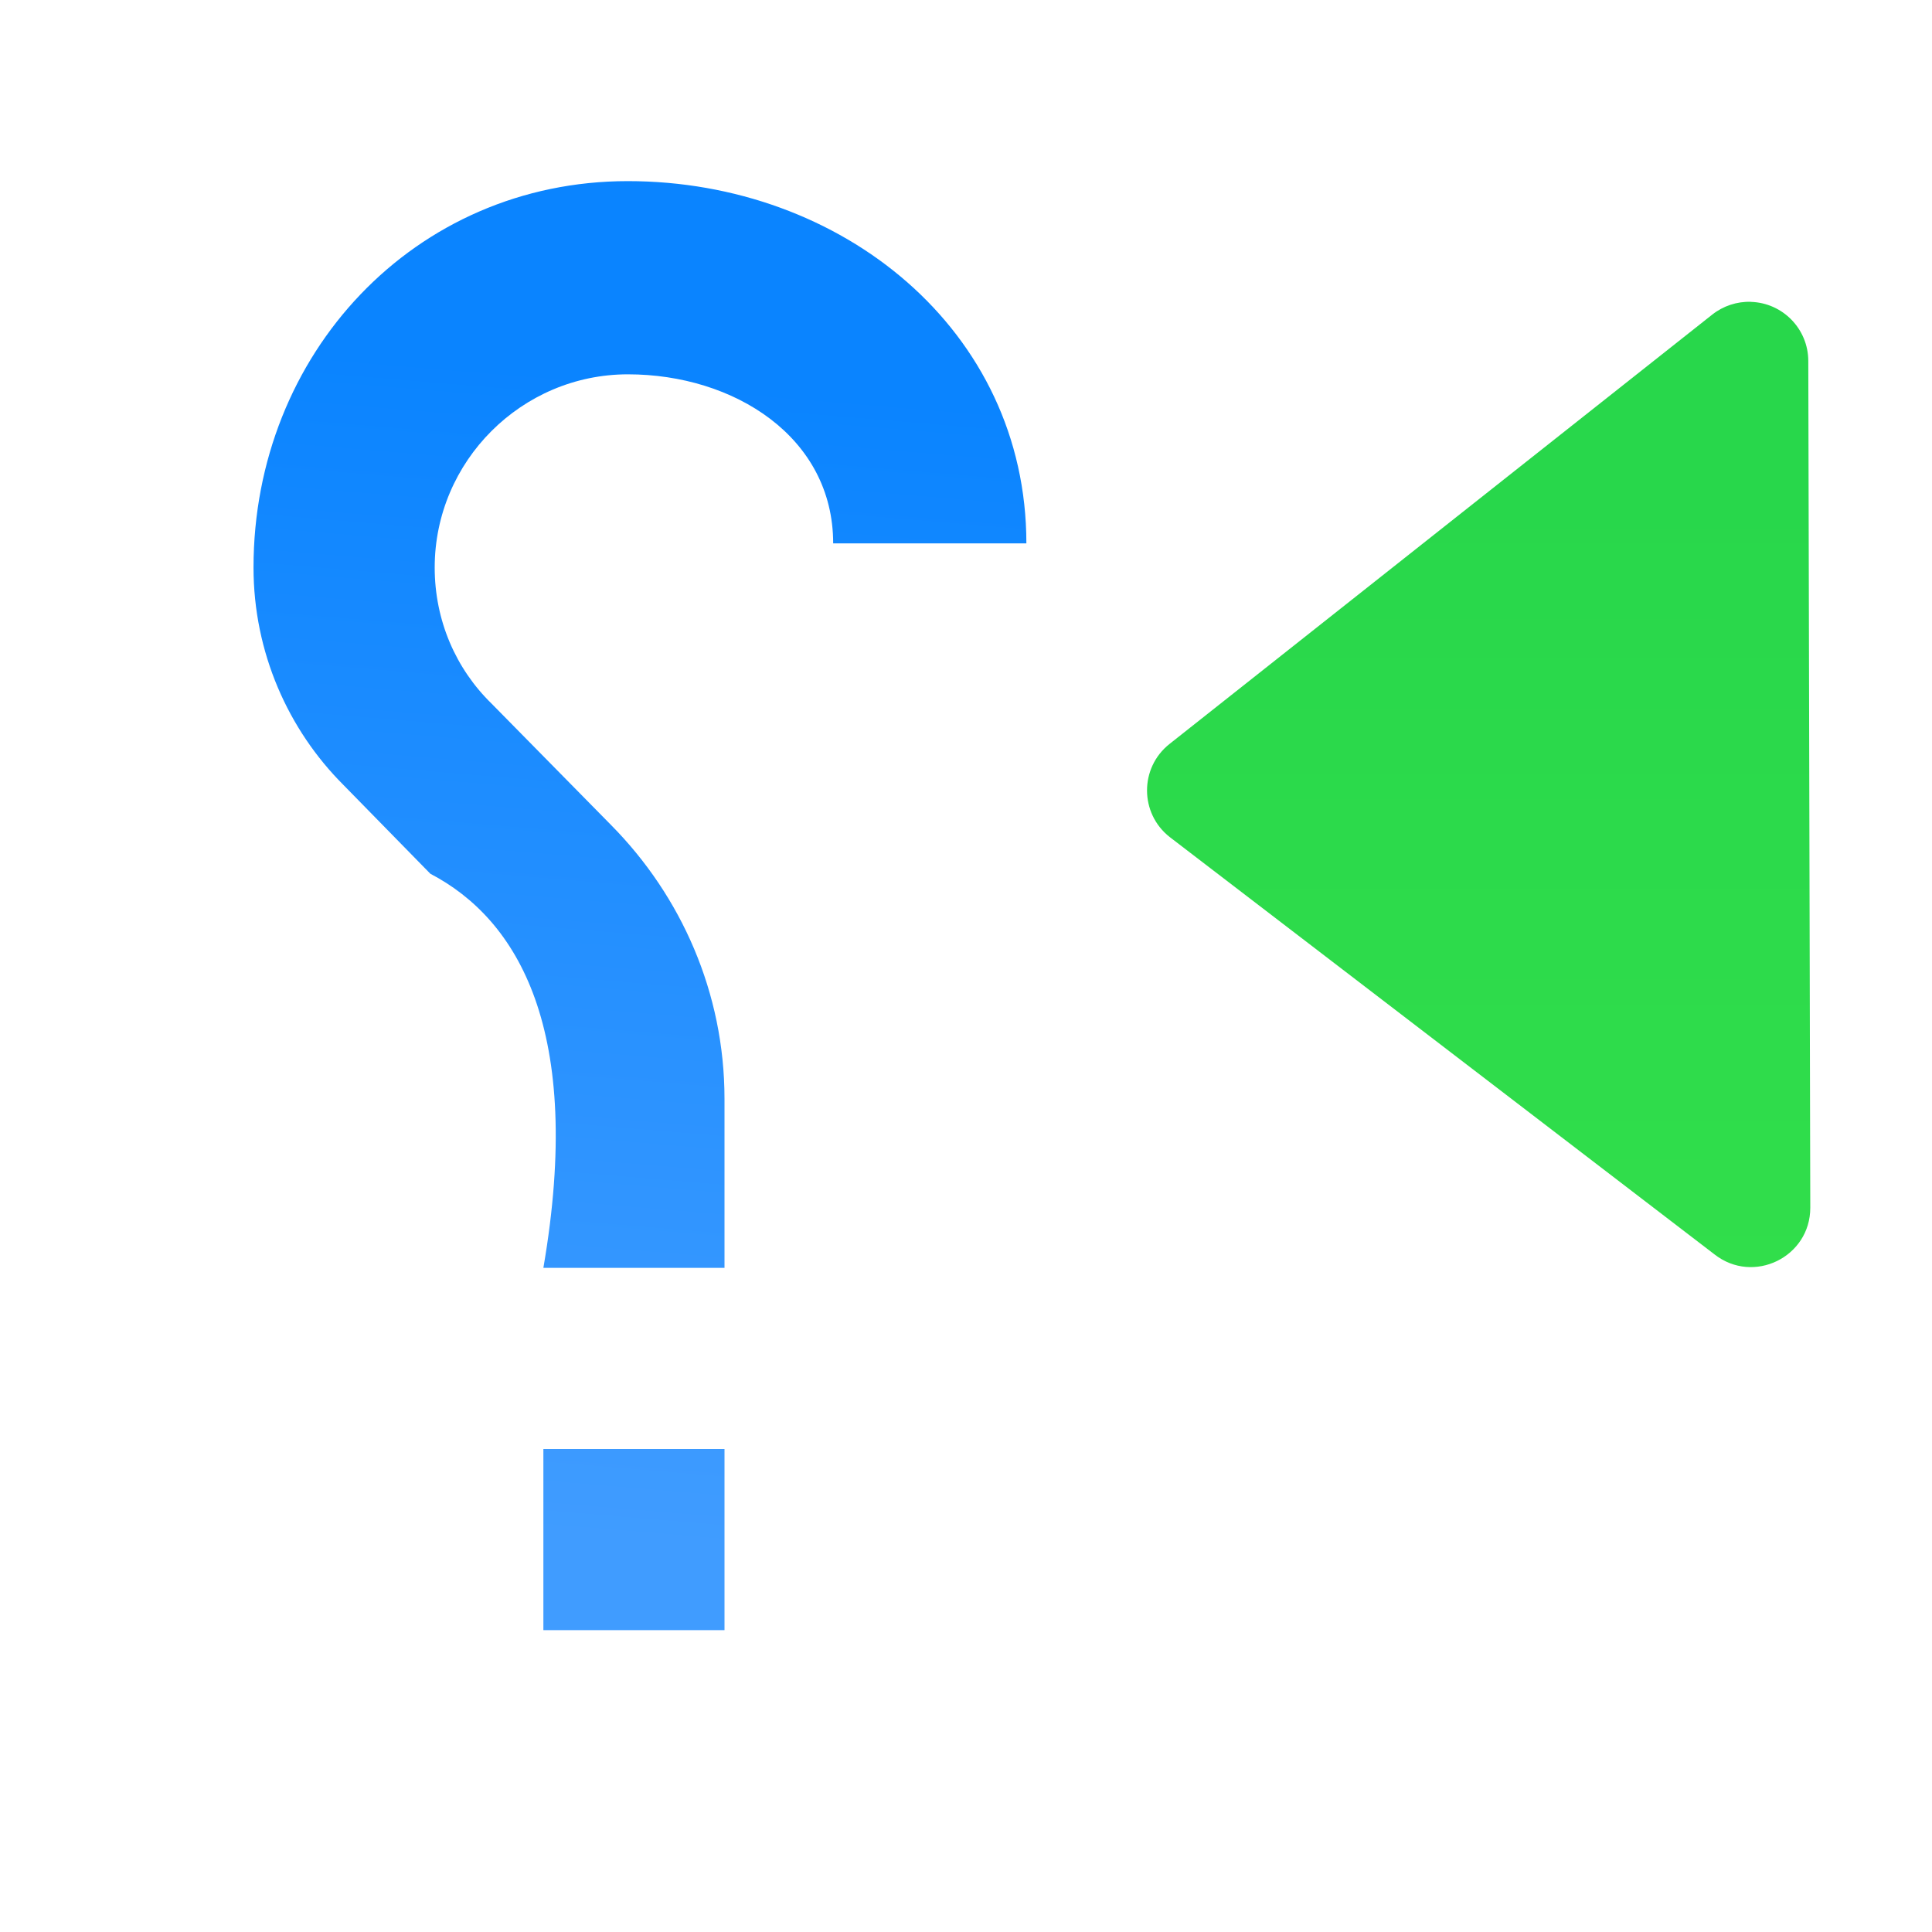 <svg height="32" viewBox="0 0 32 32" width="32" xmlns="http://www.w3.org/2000/svg" xmlns:xlink="http://www.w3.org/1999/xlink"><linearGradient id="a" gradientTransform="matrix(-1 0 0 1 32 0)" gradientUnits="userSpaceOnUse" x1="7.193" x2="7.19" y1="21.444" y2="8.021"><stop offset="0" stop-color="#31de4b"/><stop offset="1" stop-color="#28d74b"/></linearGradient><linearGradient id="b" gradientTransform="matrix(-1 0 0 1 32 0)" gradientUnits="userSpaceOnUse" x1="23.2" x2="21.6" y1="25.4" y2="6.2"><stop offset="0" stop-color="#409cff"/><stop offset="1" stop-color="#0a84ff"/></linearGradient><path d="m29 5c.528.016.949.448.951.977l.033 14.025c.002.819-.941 1.28-1.586.775l-9.024-6.913c-.499-.392-.501-1.147-.004-1.541l8.991-7.113c.181-.143.408-.218.639-.211z" fill="url(#a)"/><path d="m10.4 3c3.536 0 6.6 2.464 6.6 6h-3.2c0-1.76-1.64-2.8-3.4-2.8s-3.2 1.44-3.2 3.2c0 .88.352 1.68.944 2.256l1.984 2.016c1.152 1.168 1.872 2.768 1.872 4.528v2.8h-3c.678-3.937-.423-5.771-1.872-6.528l-1.441-1.472c-.912-.912-1.488-2.192-1.488-3.6 0-3.536 2.664-6.4 6.2-6.4zm1.6 21v3h-3v-3z" fill="url(#b)" stroke-width="1.6"/></svg>